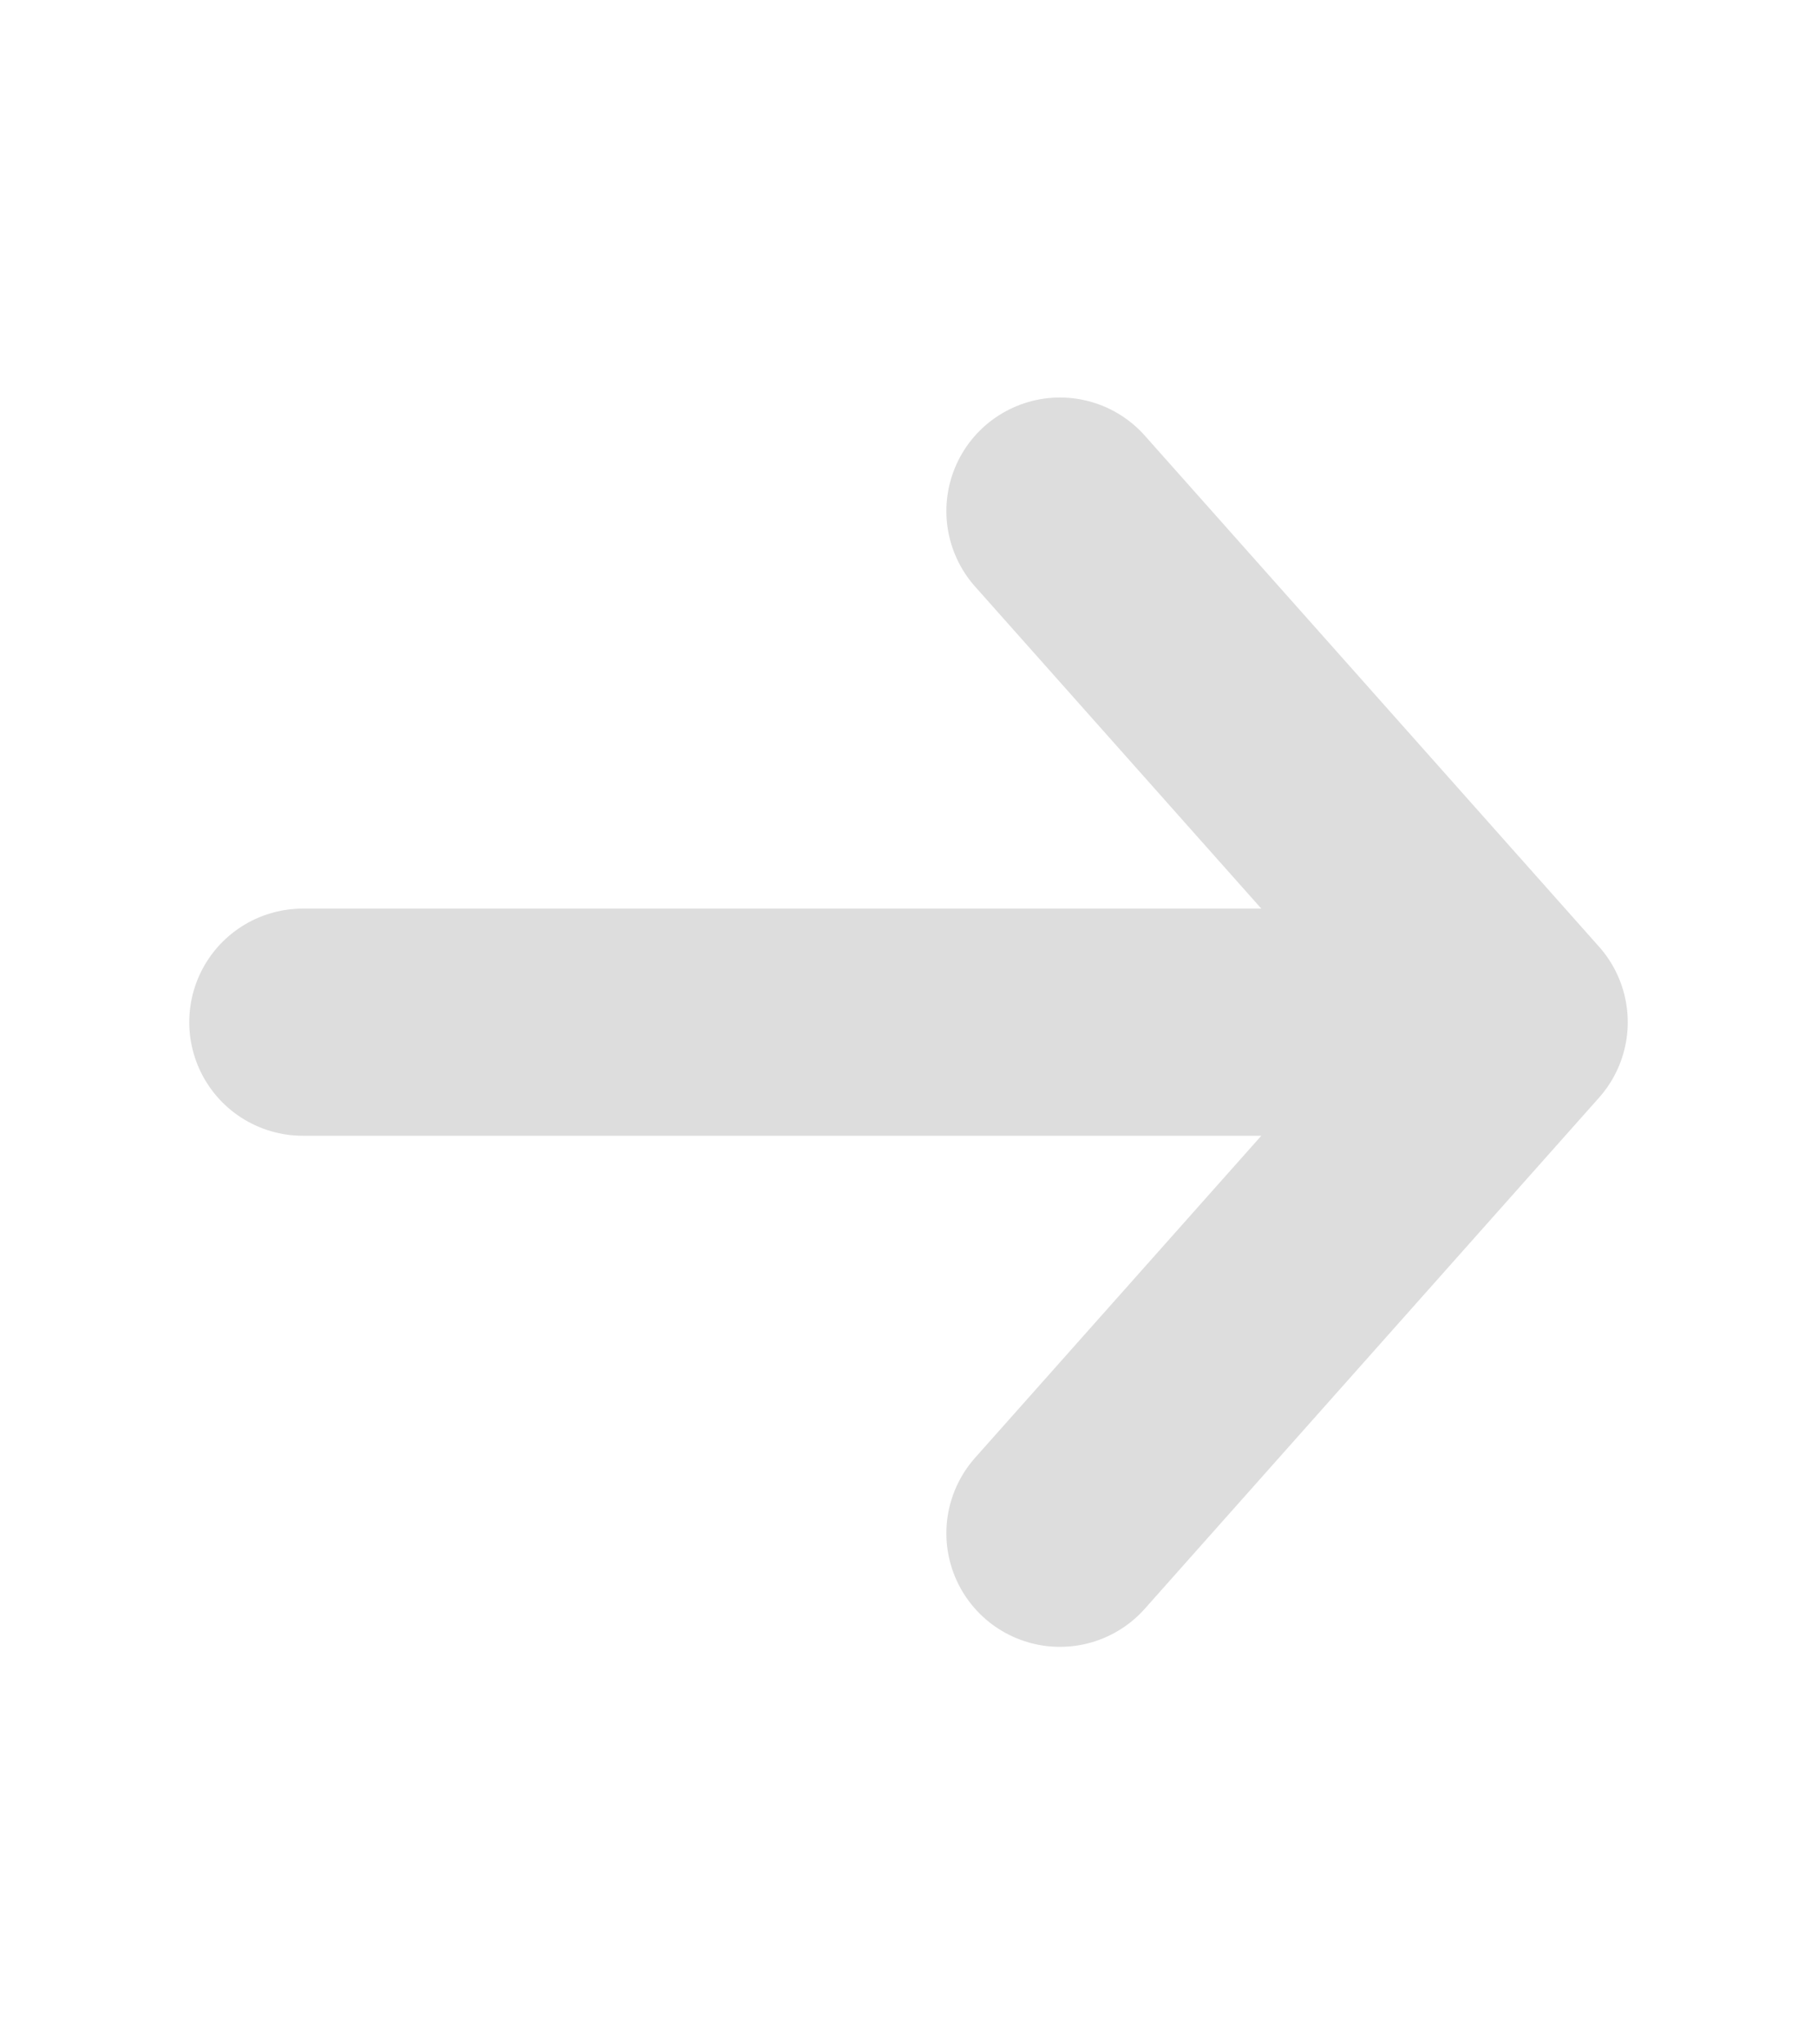 <svg width="32" height="36" viewBox="0 0 32 36" fill="none" xmlns="http://www.w3.org/2000/svg">
<path d="M5.333 18H26.667M26.667 18L18.667 9M26.667 18L18.667 27" stroke="#DDDDDD" stroke-width="4" stroke-linecap="round" stroke-linejoin="round"/>
</svg>
